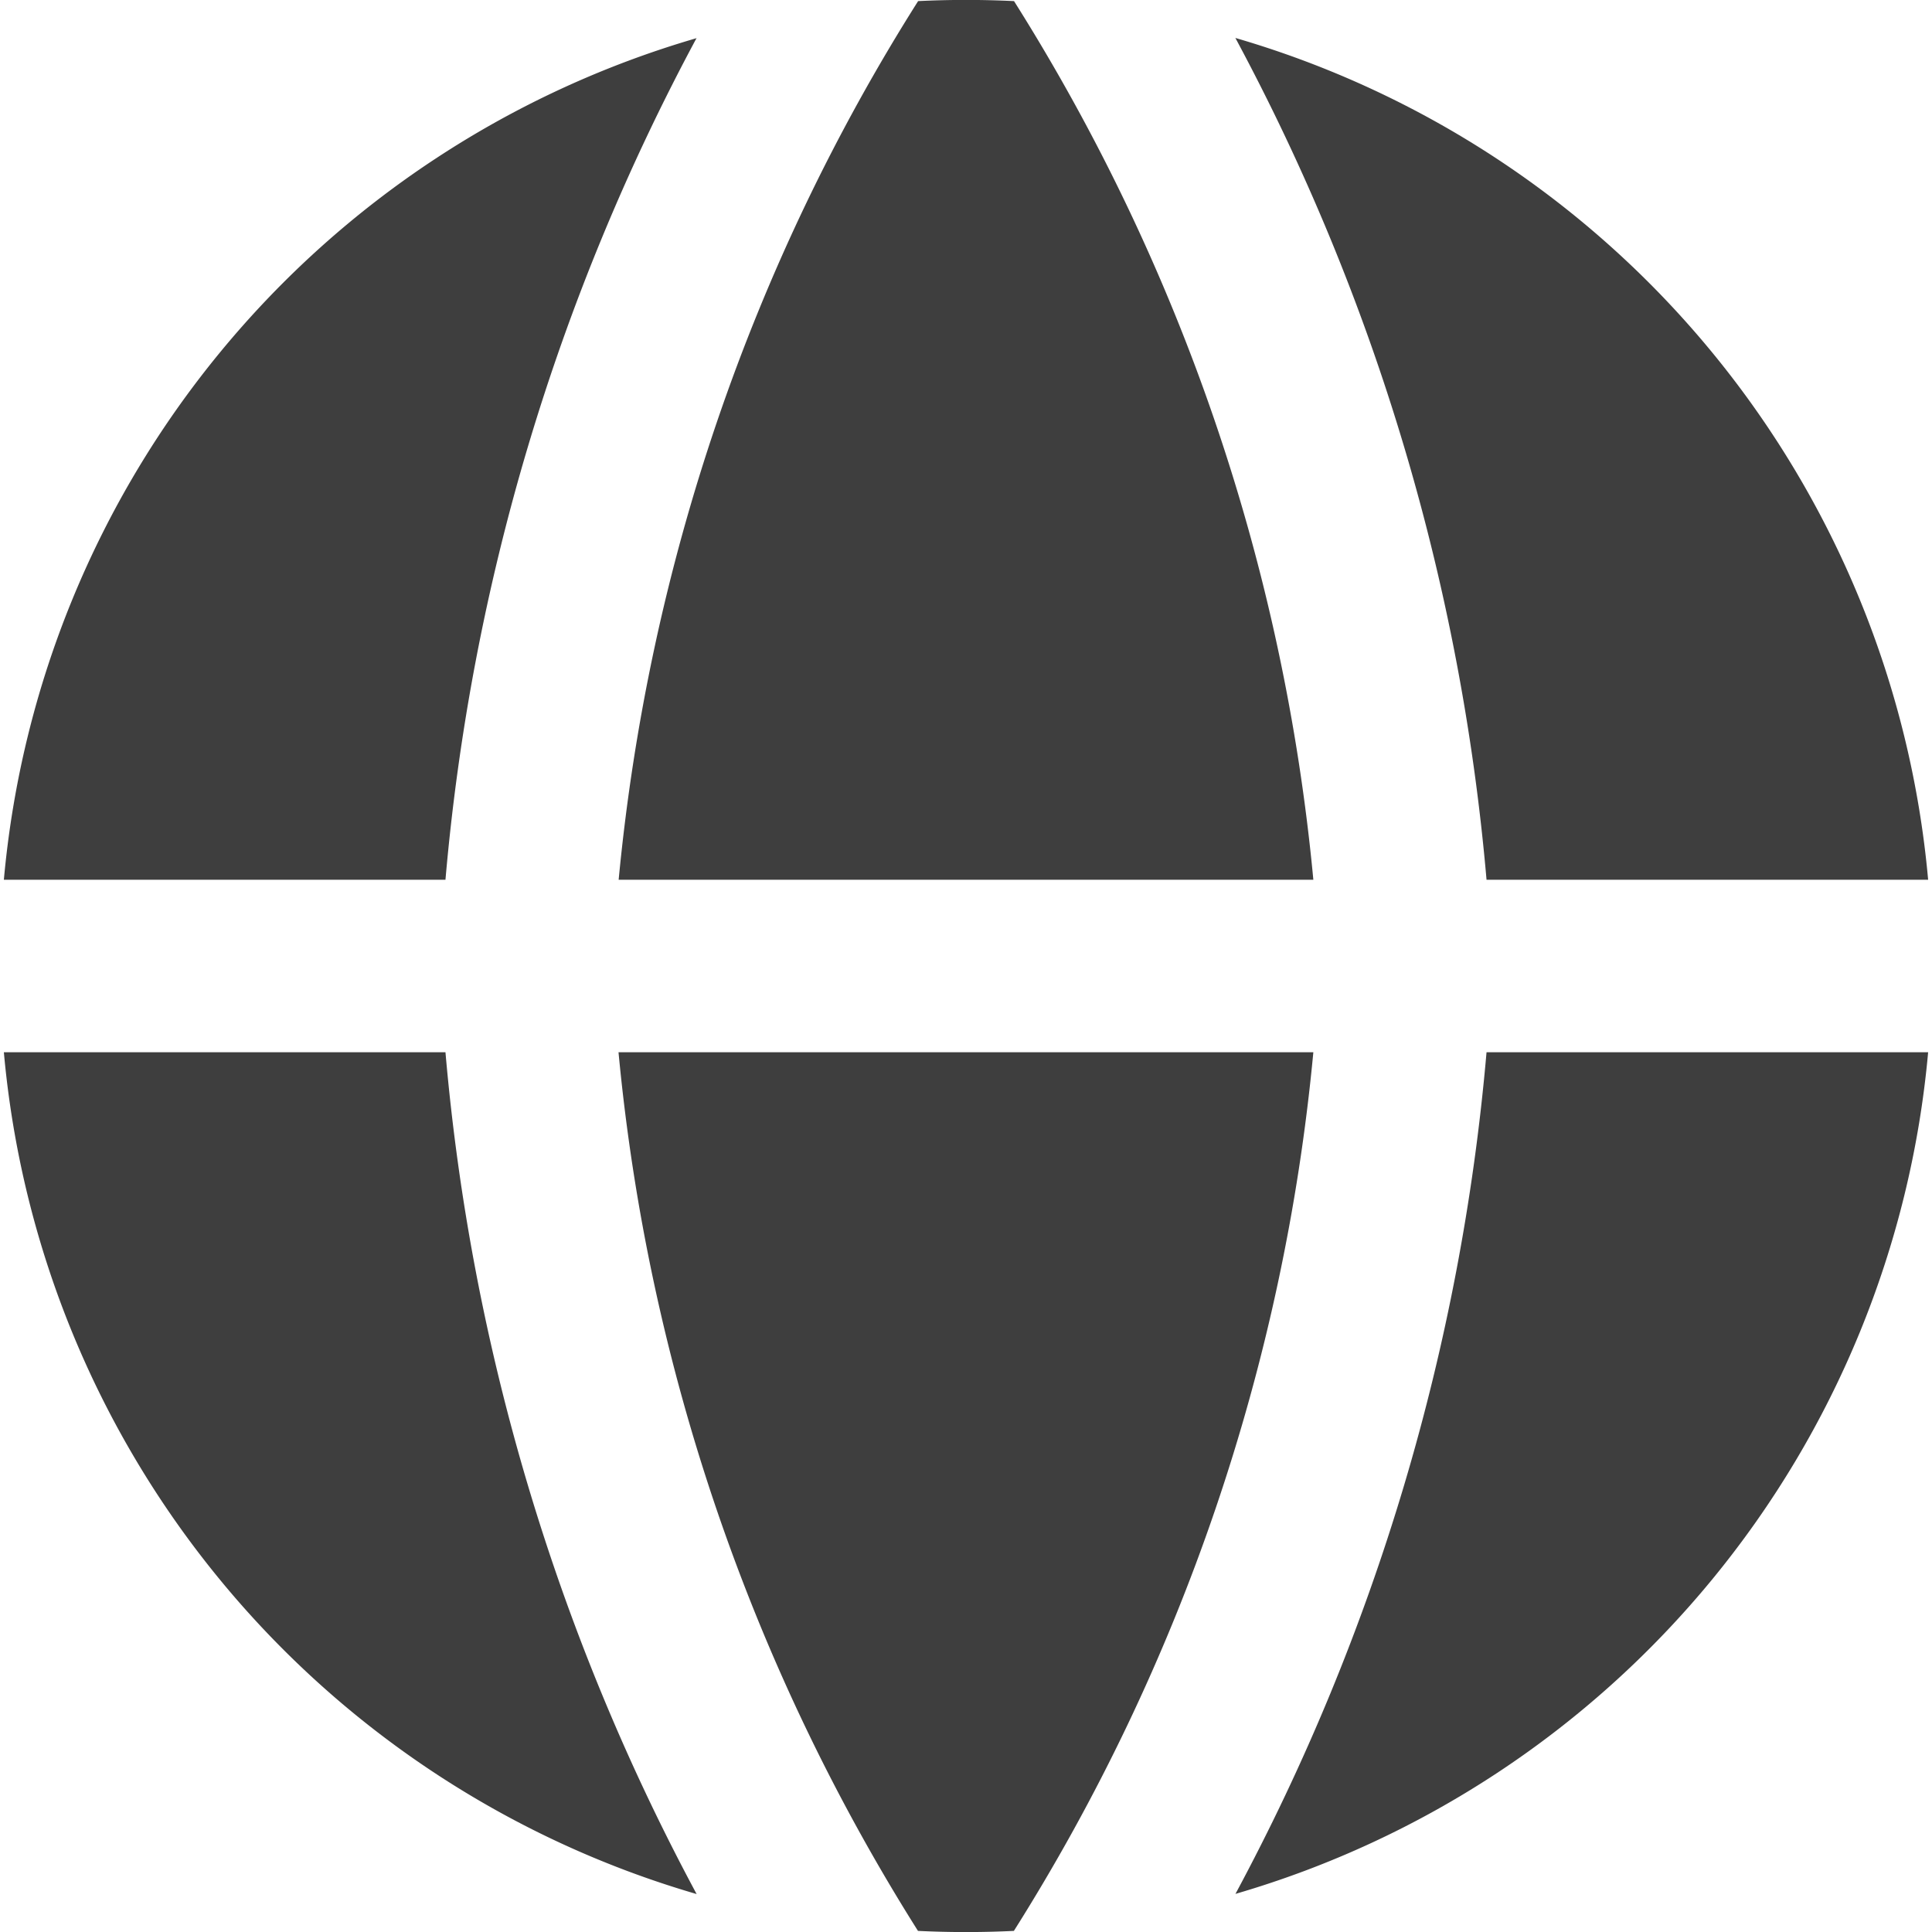 <svg xmlns="http://www.w3.org/2000/svg" fill="none" viewBox="0 0 14 14"><g id="web--server-world-internet-earth-www-globe-worldwide-web-network"><path id="Subtract" fill="#3e3e3e" fill-rule="evenodd" d="M5.049.276A7.006 7.006 0 0 0 .028 6.375h3.2a15.763 15.763 0 0 1 1.82-6.1ZM3.228 7.625h-3.2a7.006 7.006 0 0 0 5.02 6.1 15.763 15.763 0 0 1-1.82-6.1Zm3.424 6.367a14.477 14.477 0 0 1-2.17-6.367h5.035a14.477 14.477 0 0 1-2.17 6.367 7.163 7.163 0 0 1-.695 0Zm2.3-.268a7.006 7.006 0 0 0 5.02-6.099h-3.2a15.763 15.763 0 0 1-1.82 6.1Zm1.82-7.349h3.2a7.006 7.006 0 0 0-5.02-6.1 15.762 15.762 0 0 1 1.82 6.1ZM6.652.008a7.116 7.116 0 0 1 .696 0 14.477 14.477 0 0 1 2.169 6.367H4.483c.217-2.277.963-4.46 2.17-6.367Z" clip-rule="evenodd"></path></g></svg>